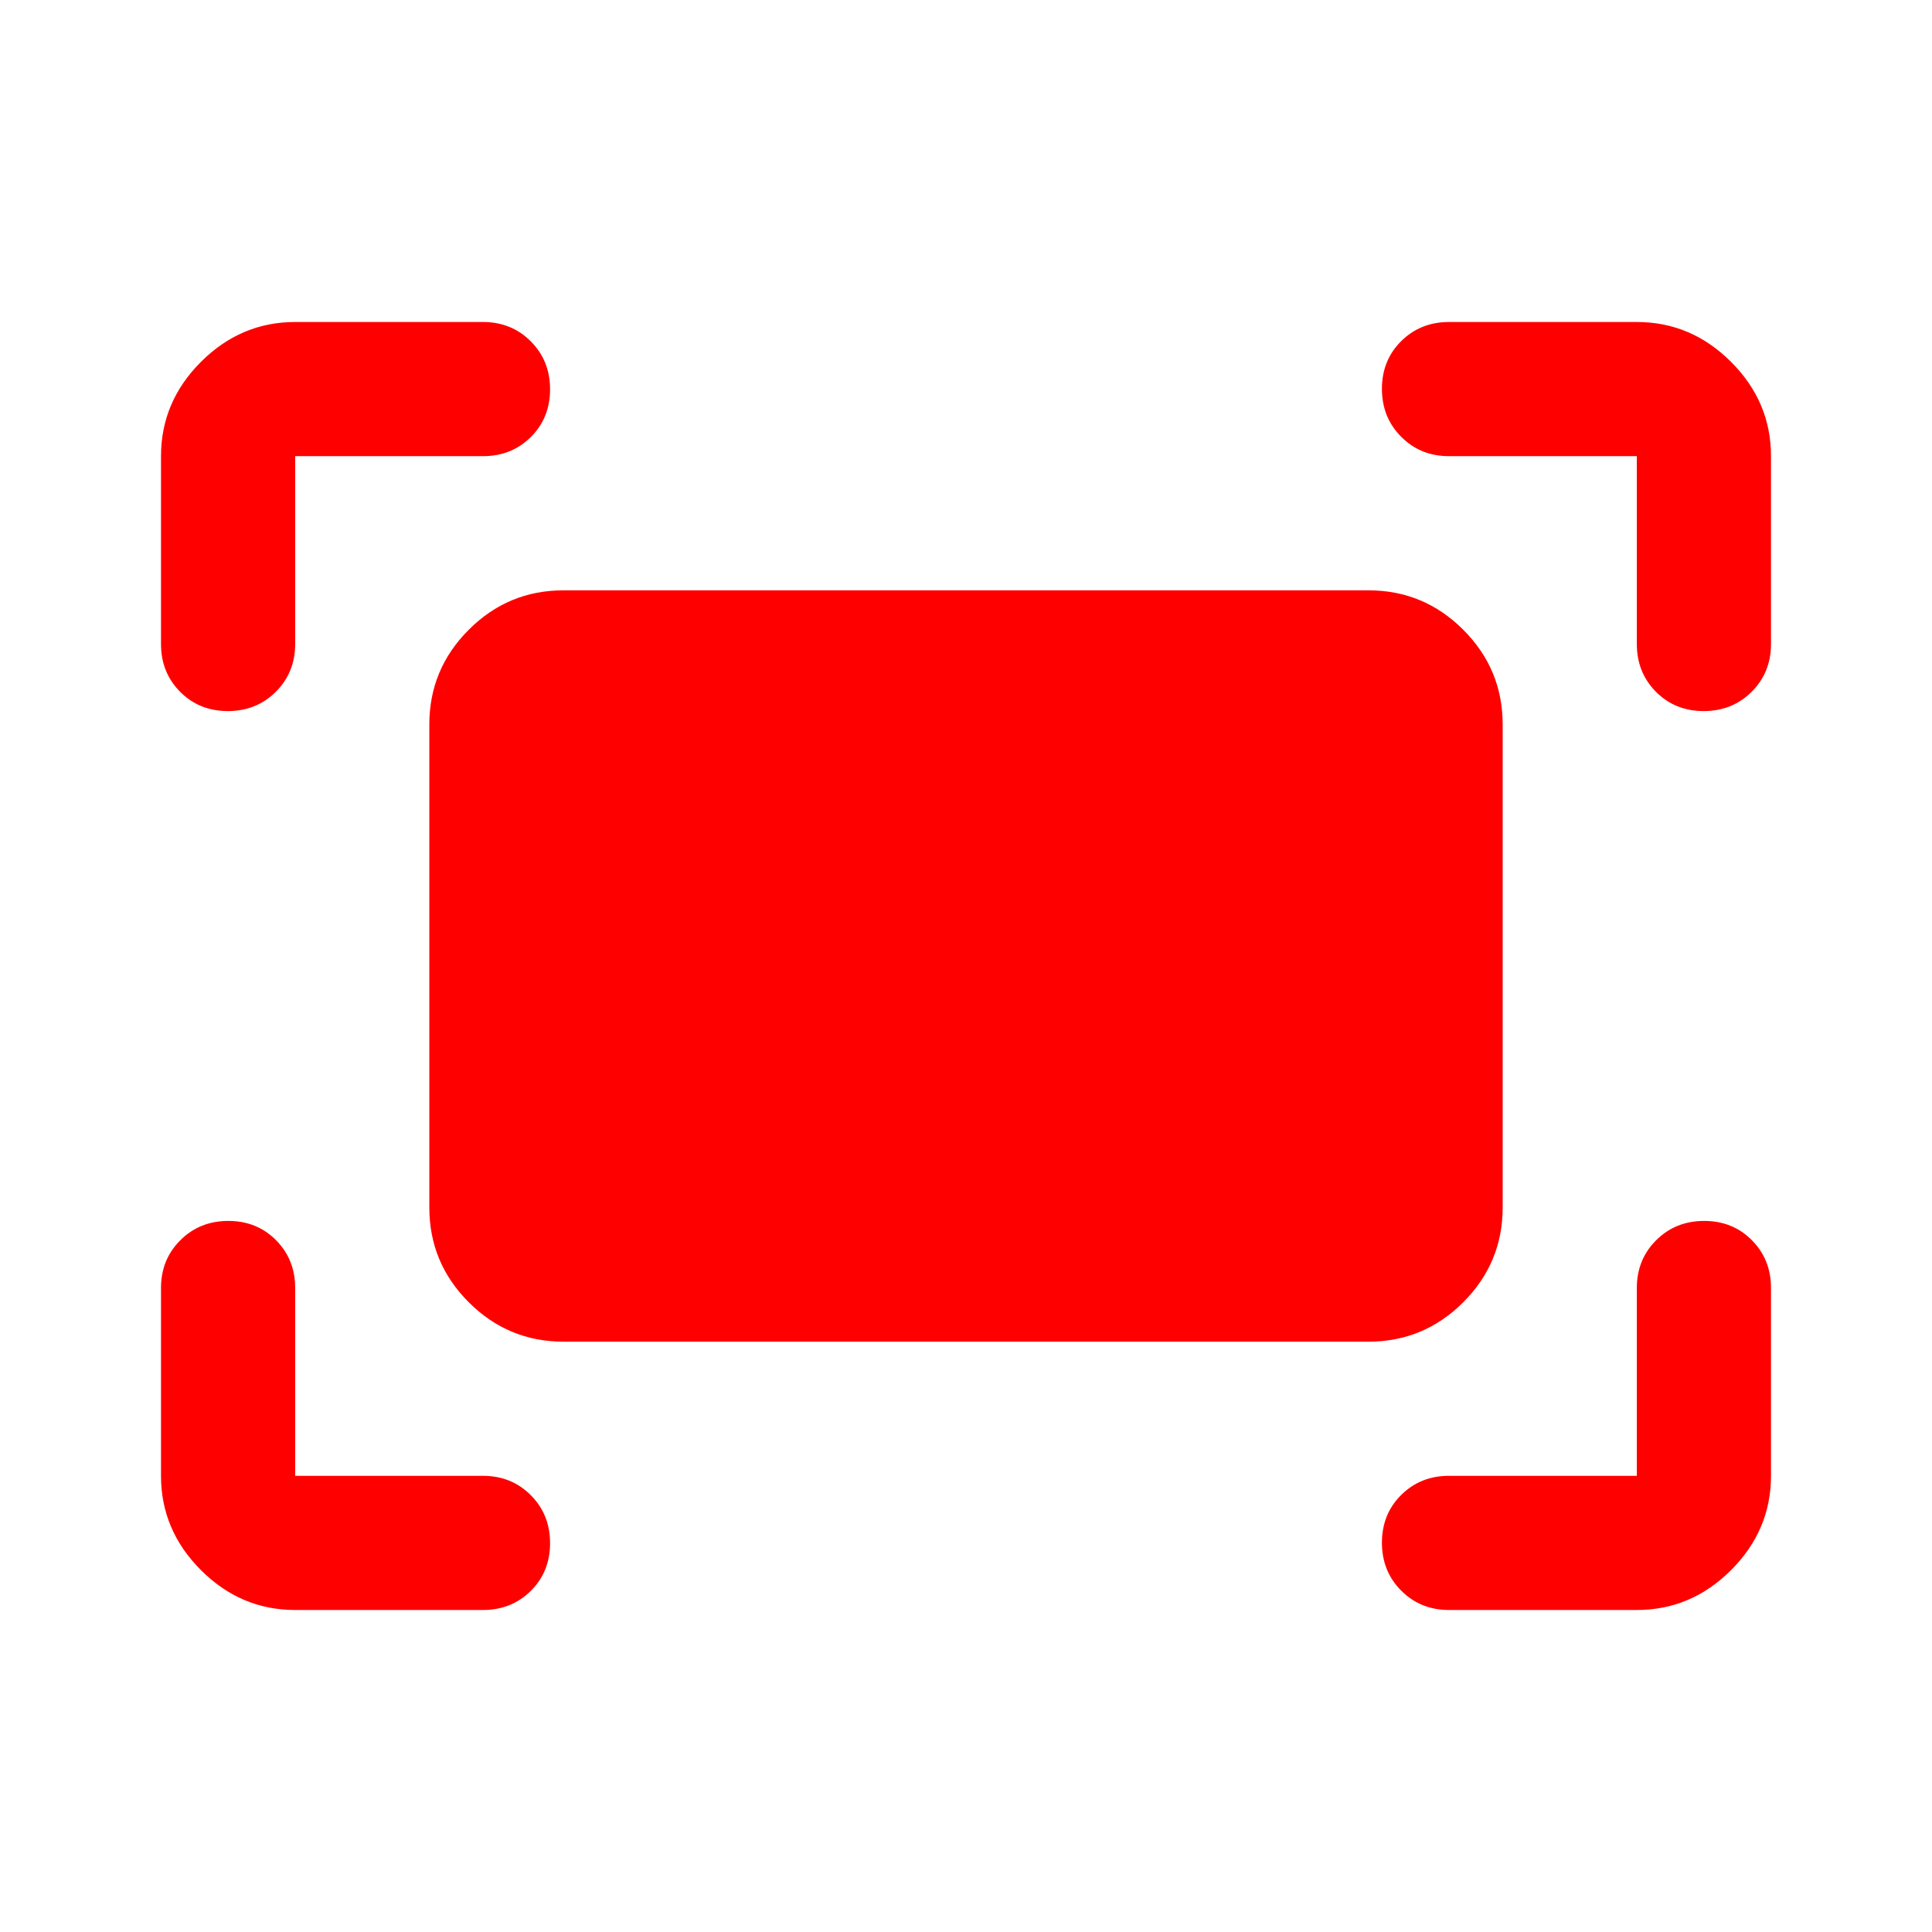 <svg xmlns="http://www.w3.org/2000/svg" height="40px" viewBox="0 -960 960 960" width="40px" fill="red"><path d="M813.33-640v-93.33H720q-14.17 0-23.75-9.62t-9.58-23.83q0-14.22 9.58-23.72 9.58-9.5 23.75-9.5h93.33q27 0 46.84 19.83Q880-760.33 880-733.33V-640q0 14.17-9.62 23.75-9.61 9.58-23.83 9.58-14.22 0-23.72-9.58-9.5-9.58-9.5-23.75ZM80-640v-93.33q0-27 19.83-46.84Q119.67-800 146.67-800H240q14.17 0 23.75 9.62 9.58 9.61 9.58 23.83 0 14.22-9.58 23.72-9.58 9.5-23.75 9.5h-93.33V-640q0 14.17-9.62 23.75t-23.83 9.58q-14.22 0-23.72-9.58Q80-625.83 80-640Zm733.33 480H720q-14.17 0-23.75-9.62-9.58-9.61-9.58-23.83 0-14.22 9.58-23.72 9.58-9.5 23.75-9.5h93.33V-320q0-14.17 9.62-23.75t23.83-9.58q14.22 0 23.72 9.58 9.5 9.58 9.5 23.75v93.33q0 27-19.83 46.84Q840.33-160 813.33-160Zm-666.66 0q-27 0-46.84-19.83Q80-199.67 80-226.67V-320q0-14.17 9.62-23.75 9.61-9.58 23.83-9.58 14.22 0 23.72 9.58 9.5 9.58 9.5 23.75v93.33H240q14.17 0 23.75 9.62t9.58 23.83q0 14.22-9.58 23.72-9.58 9.5-23.75 9.5h-93.33Zm66.66-200v-240q0-27.5 19.59-47.08 19.58-19.59 47.08-19.59h400q27.5 0 47.08 19.59 19.59 19.58 19.59 47.08v240q0 27.5-19.59 47.08-19.58 19.59-47.08 19.59H280q-27.5 0-47.08-19.59-19.59-19.58-19.59-47.08Z"/></svg>